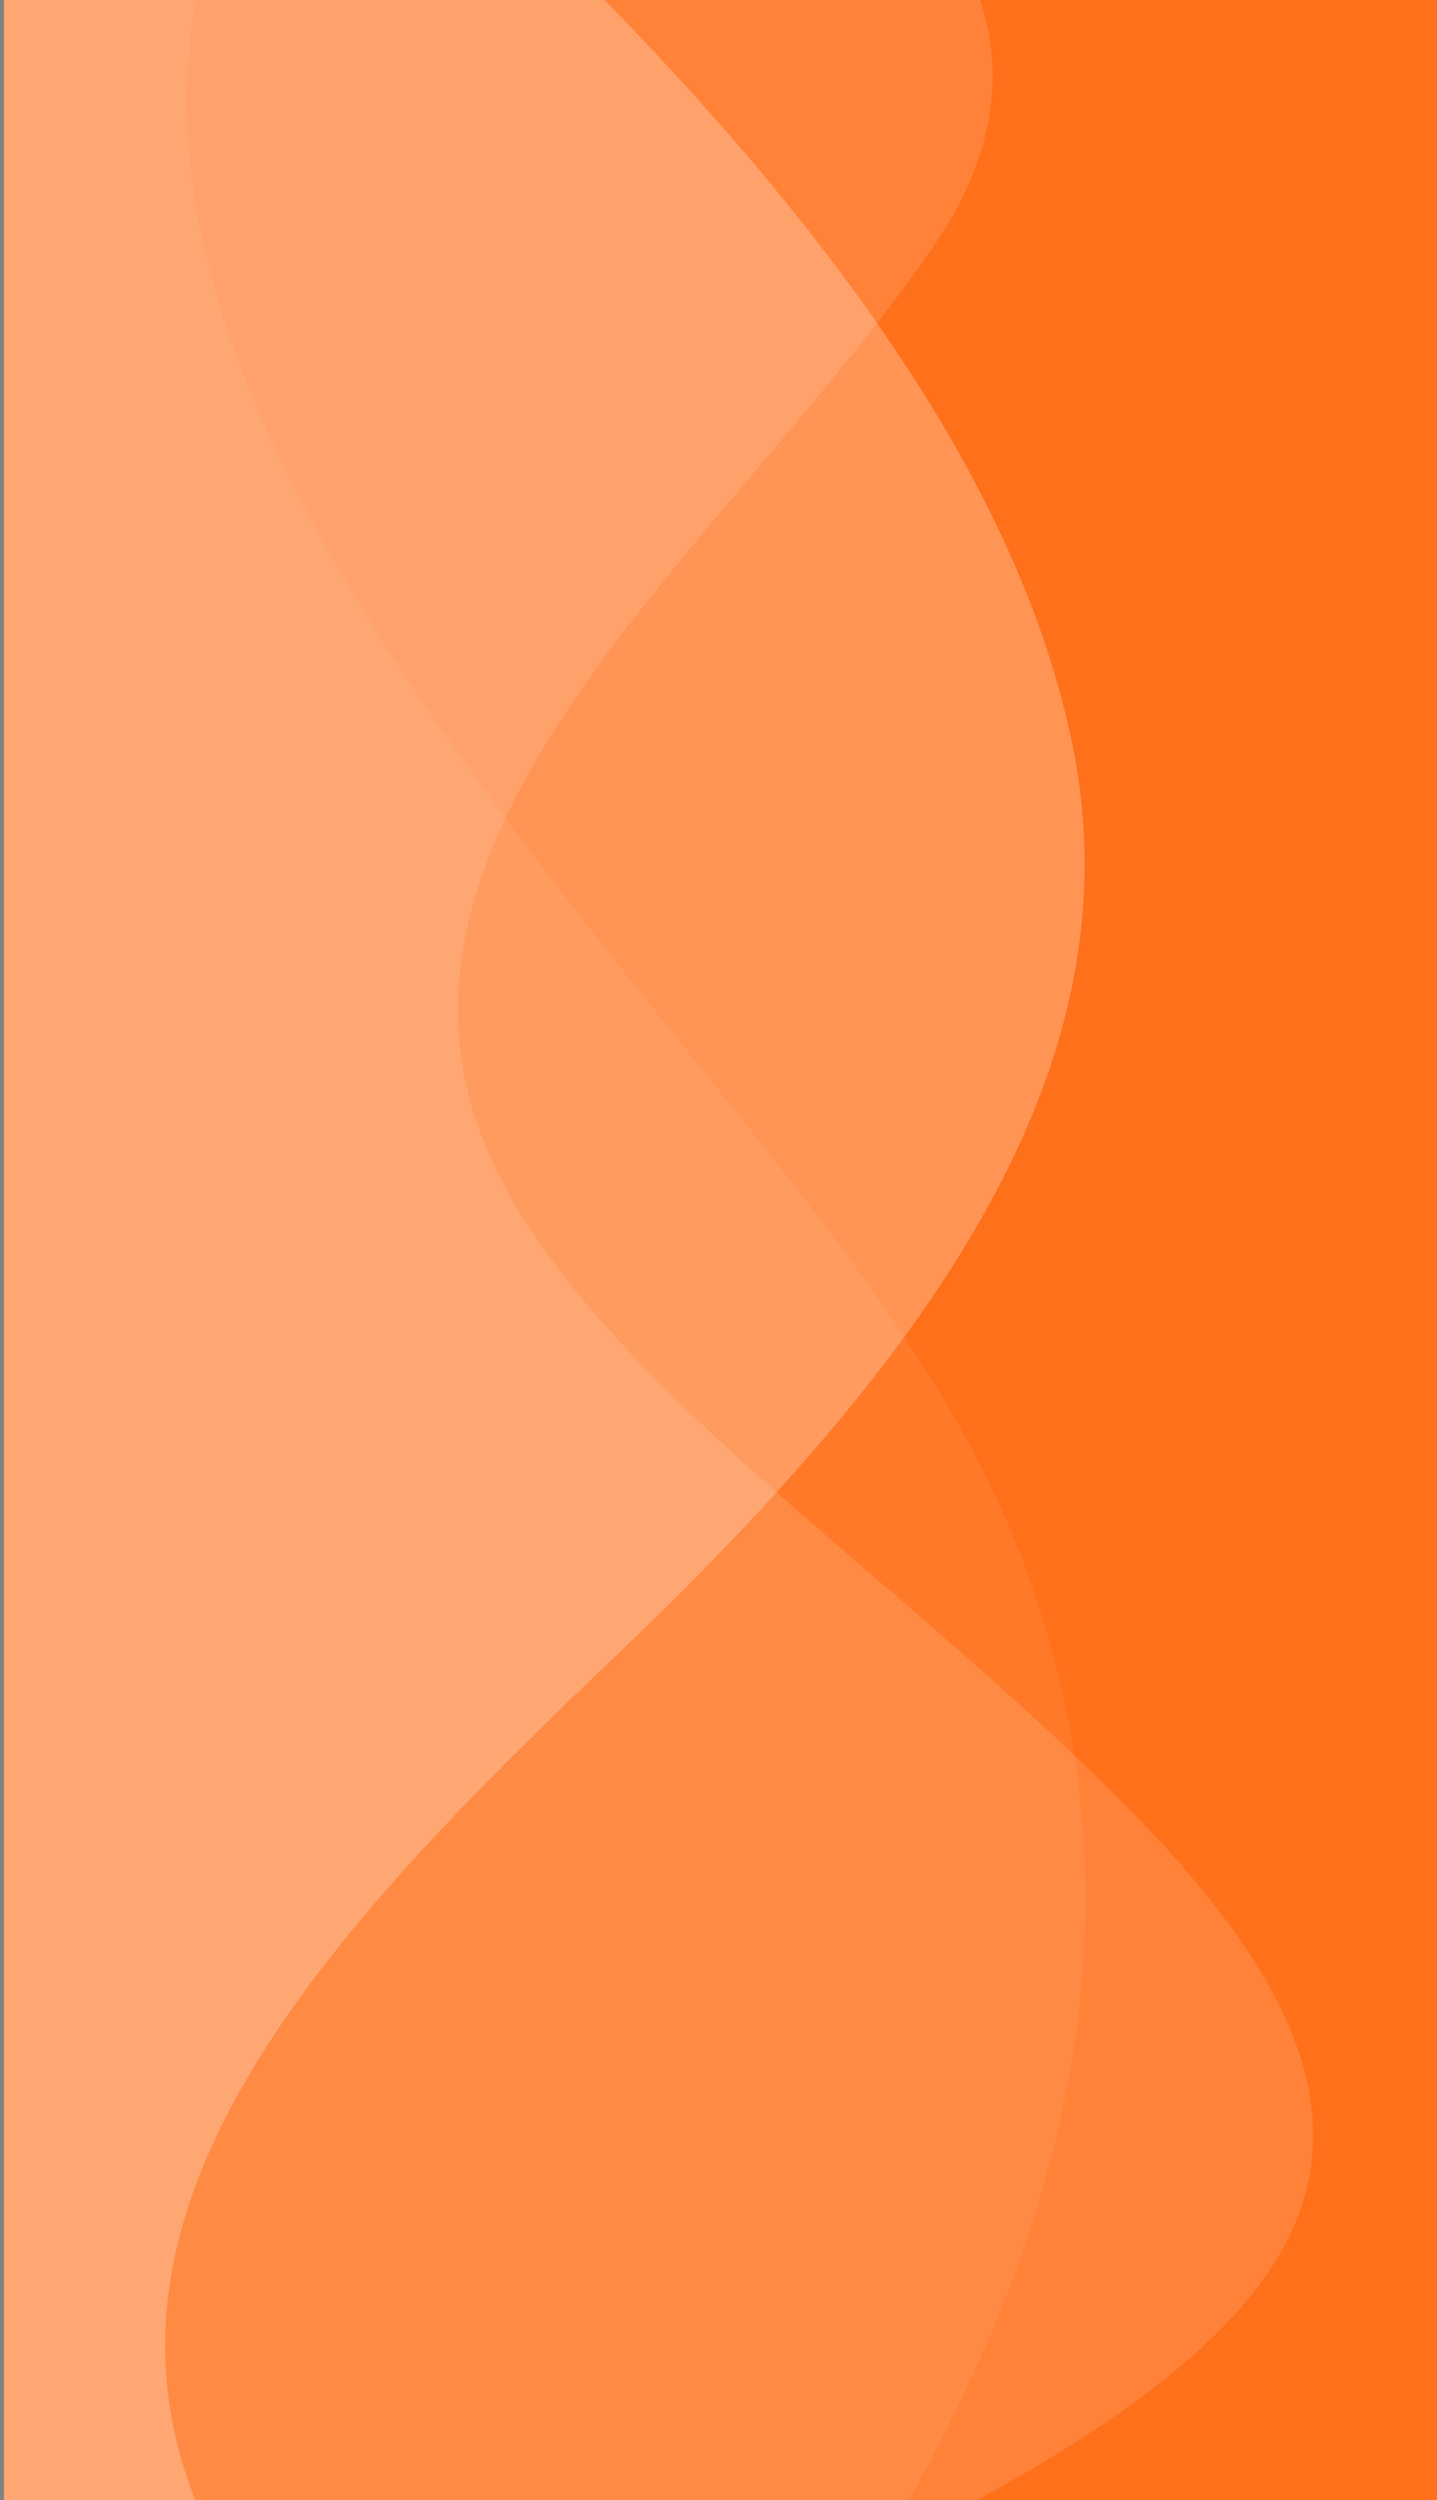 <svg width="360" height="626" viewBox="0 0 360 626" fill="none" xmlns="http://www.w3.org/2000/svg">
<rect x="0" y="0" width="360" height="626" fill="#333333" stroke="none"/>
<rect x="1" width="360" height="626" fill="#FF701B"/>
<g clip-path="url(#clip0_103_113)">
<path opacity="0.25" d="M-1 1374H137.87C204.47 1314.42 234.38 1244.86 221.87 1177.03C205.76 1089.31 121.94 1007.07 109.37 919.216C96.29 827.162 160.01 735.283 215.15 647.193C269.15 560.837 289.79 474.779 254.39 386.141C236.39 341.074 200.87 299.062 166.37 255.927C74 140.436 -43.87 -13.54 156.41 -122H-1L-1 1374Z" fill="white" fill-opacity="0.25"/>
<path opacity="0.5" d="M-1 1374H46.43C109.76 1357.79 169.58 1339.54 215.15 1314.55C332.81 1250.07 332 1168.3 273.74 1094.02C243.29 1055.19 195.53 1019.11 154.34 982.235C97.34 931.221 16.34 876.605 5.33 819.134C-3.22 773.929 33.59 730.745 100.01 696.212C176.18 656.606 286.01 618.52 319.01 567.02C351.38 516.605 298.94 465.604 246.17 418.505C193.4 371.406 129.17 324.805 117.02 272.745C99.47 198.281 185.66 131.522 233.54 62.182C259.52 24.533 252.05 -11.371 211.04 -46.39C178.37 -74.352 130.25 -106.23 63.32 -122H-1L-1 1374Z" fill="white" fill-opacity="0.25"/>
<path d="M-1 1374H15.89C176 1187.09 212.96 982.434 126.71 780.799C103.79 727.192 66.35 675.792 47.33 621.711C21.44 548.158 84.05 481.486 153.53 415.313C230.66 341.847 284.72 269.453 269 188.171C248 80.297 131.87 -26.829 14.57 -122H-1L-1 1374Z" fill="white" fill-opacity="0.25"/>
</g>
<defs>
<clipPath id="clip0_103_113">
<rect width="1496" height="360" fill="white" transform="matrix(0 -1 1 0 -1 1374)"/>
</clipPath>
</defs>
</svg>
